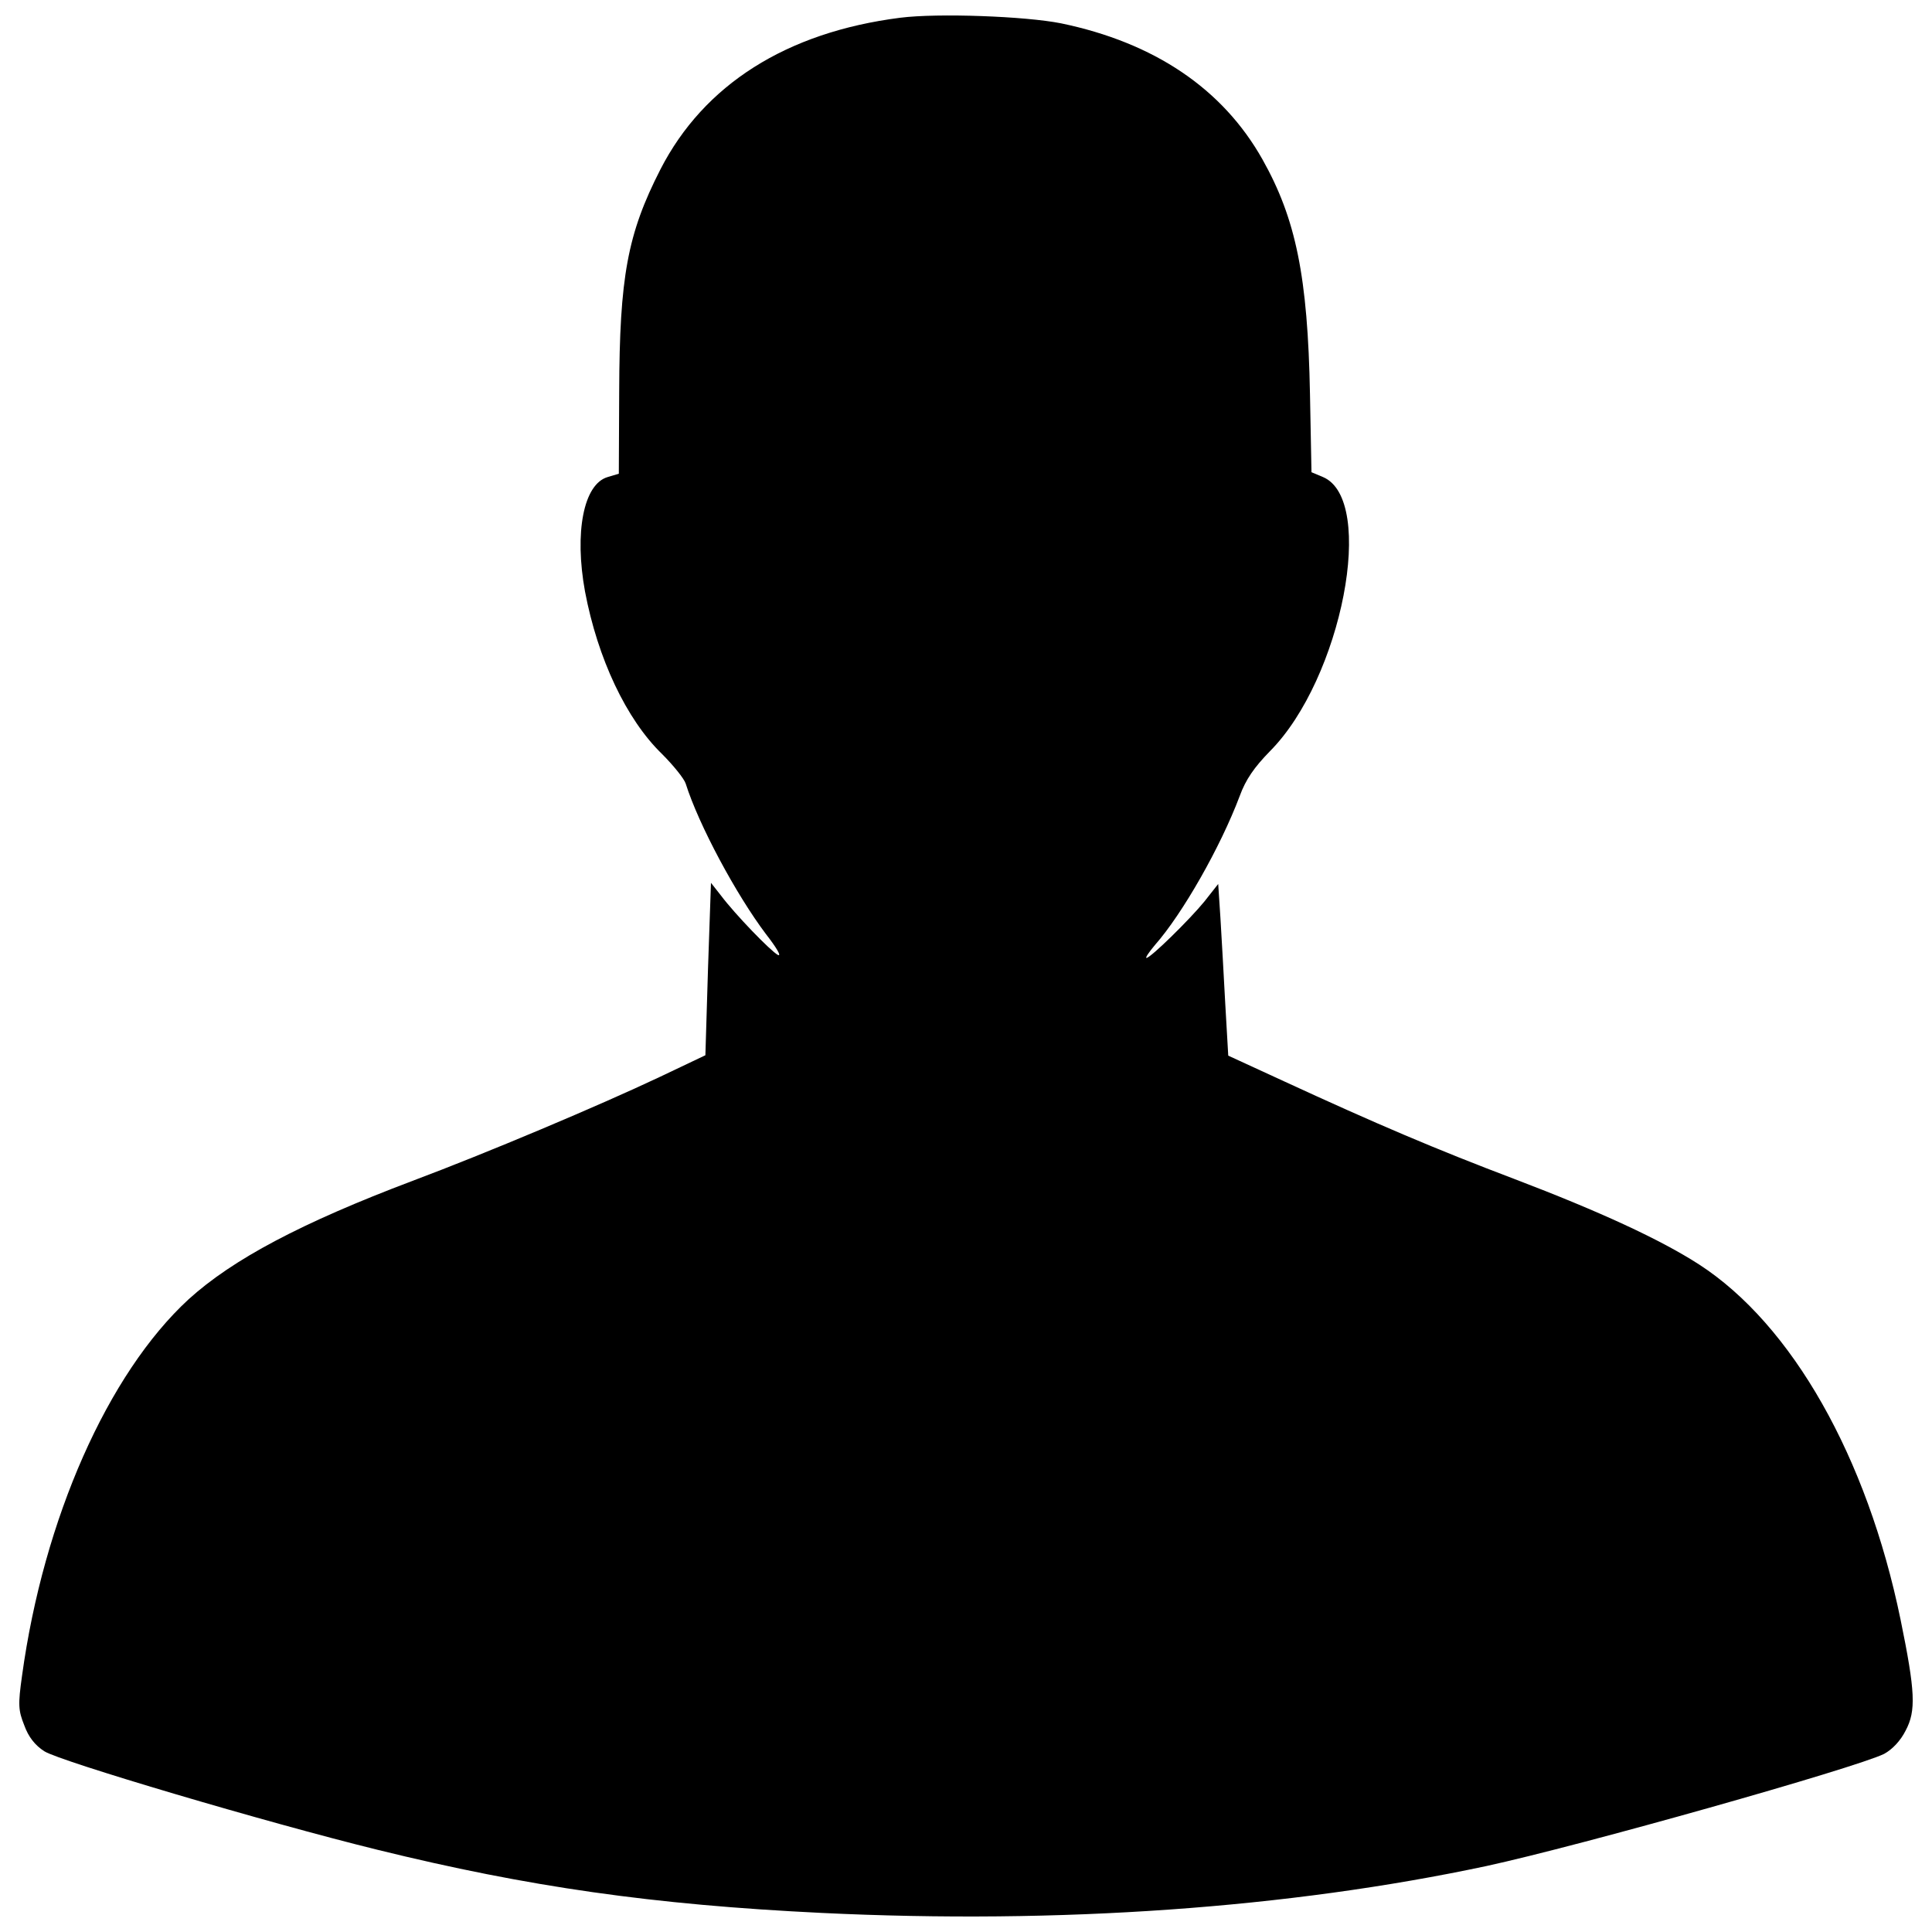 <?xml version="1.0" encoding="utf-8"?>
<!-- Svg Vector Icons : http://www.onlinewebfonts.com/icon -->
<!DOCTYPE svg PUBLIC "-//W3C//DTD SVG 1.1//EN" "http://www.w3.org/Graphics/SVG/1.1/DTD/svg11.dtd">
<svg version="1.1" xmlns="http://www.w3.org/2000/svg" xmlns:xlink="http://www.w3.org/1999/xlink" x="0px" y="0px" viewBox="0 0 1000 1000" enable-background="new 0 0 1000 1000" xml:space="preserve">
<g><g transform="translate(0,512) scale(0.1,-0.1)"><path d="M4659,5028.1c-588.6-75-1015.6-346.2-1240.6-784.7c-171.2-334.7-211.6-557.8-213.5-1150.2l-1.9-425.1l-57.7-17.3c-125-36.5-173.1-286.6-117.3-592.4c65.4-346.2,213.5-661.6,398.1-840.5c59.6-59.6,115.4-128.9,123.1-153.9c67.3-213.5,261.6-575.1,415.5-779c53.9-69.2,82.7-117.3,61.5-107.7c-38.5,21.2-221.2,209.7-296.2,309.7l-50,63.5l-15.4-446.2l-13.5-446.2l-234.6-111.6c-317.4-150-896.3-394.3-1281-538.5c-575.1-217.3-930.9-405.8-1159.8-613.6C558.3-1990.4,225.6-2740.5,114-3554.1c-21.2-150-19.2-178.9,11.5-255.8c21.2-59.6,55.8-103.9,103.9-134.6c80.8-51.9,1152.1-369.3,1723.4-509.7c780.9-192.3,1427.2-284.7,2298.5-327c1236.7-59.6,2419.6,25,3441,242.3c488.5,105.8,1911.8,507.8,2060,580.9c42.3,23.1,84.6,67.3,111.6,121.2c53.9,102,50,200-26.9,575.1c-173.1,840.5-561.6,1525.2-1042.5,1836.8c-200,128.9-511.6,273.1-955.9,442.4C7432.6-828.7,7121-695.9,6645.9-476.7L6357.4-344L6342-76.6c-7.7,146.2-19.2,348.1-25,444.3l-11.6,176.9l-71.2-90.4c-76.9-94.3-278.9-292.4-300-292.4c-7.7,0,13.5,30.8,44.2,67.3C6120.8,390.8,6317,735,6417,1000.5c30.8,84.6,75,148.1,155.8,230.8c373.1,375.1,552,1302.1,275,1419.5l-59.6,25l-7.7,402c-11.5,611.6-73.1,909.8-246.2,1217.5c-205.8,365.4-559.7,604-1042.5,704C5309.1,5035.8,4855.2,5053.1,4659,5028.1z"/></g></g>
</svg>